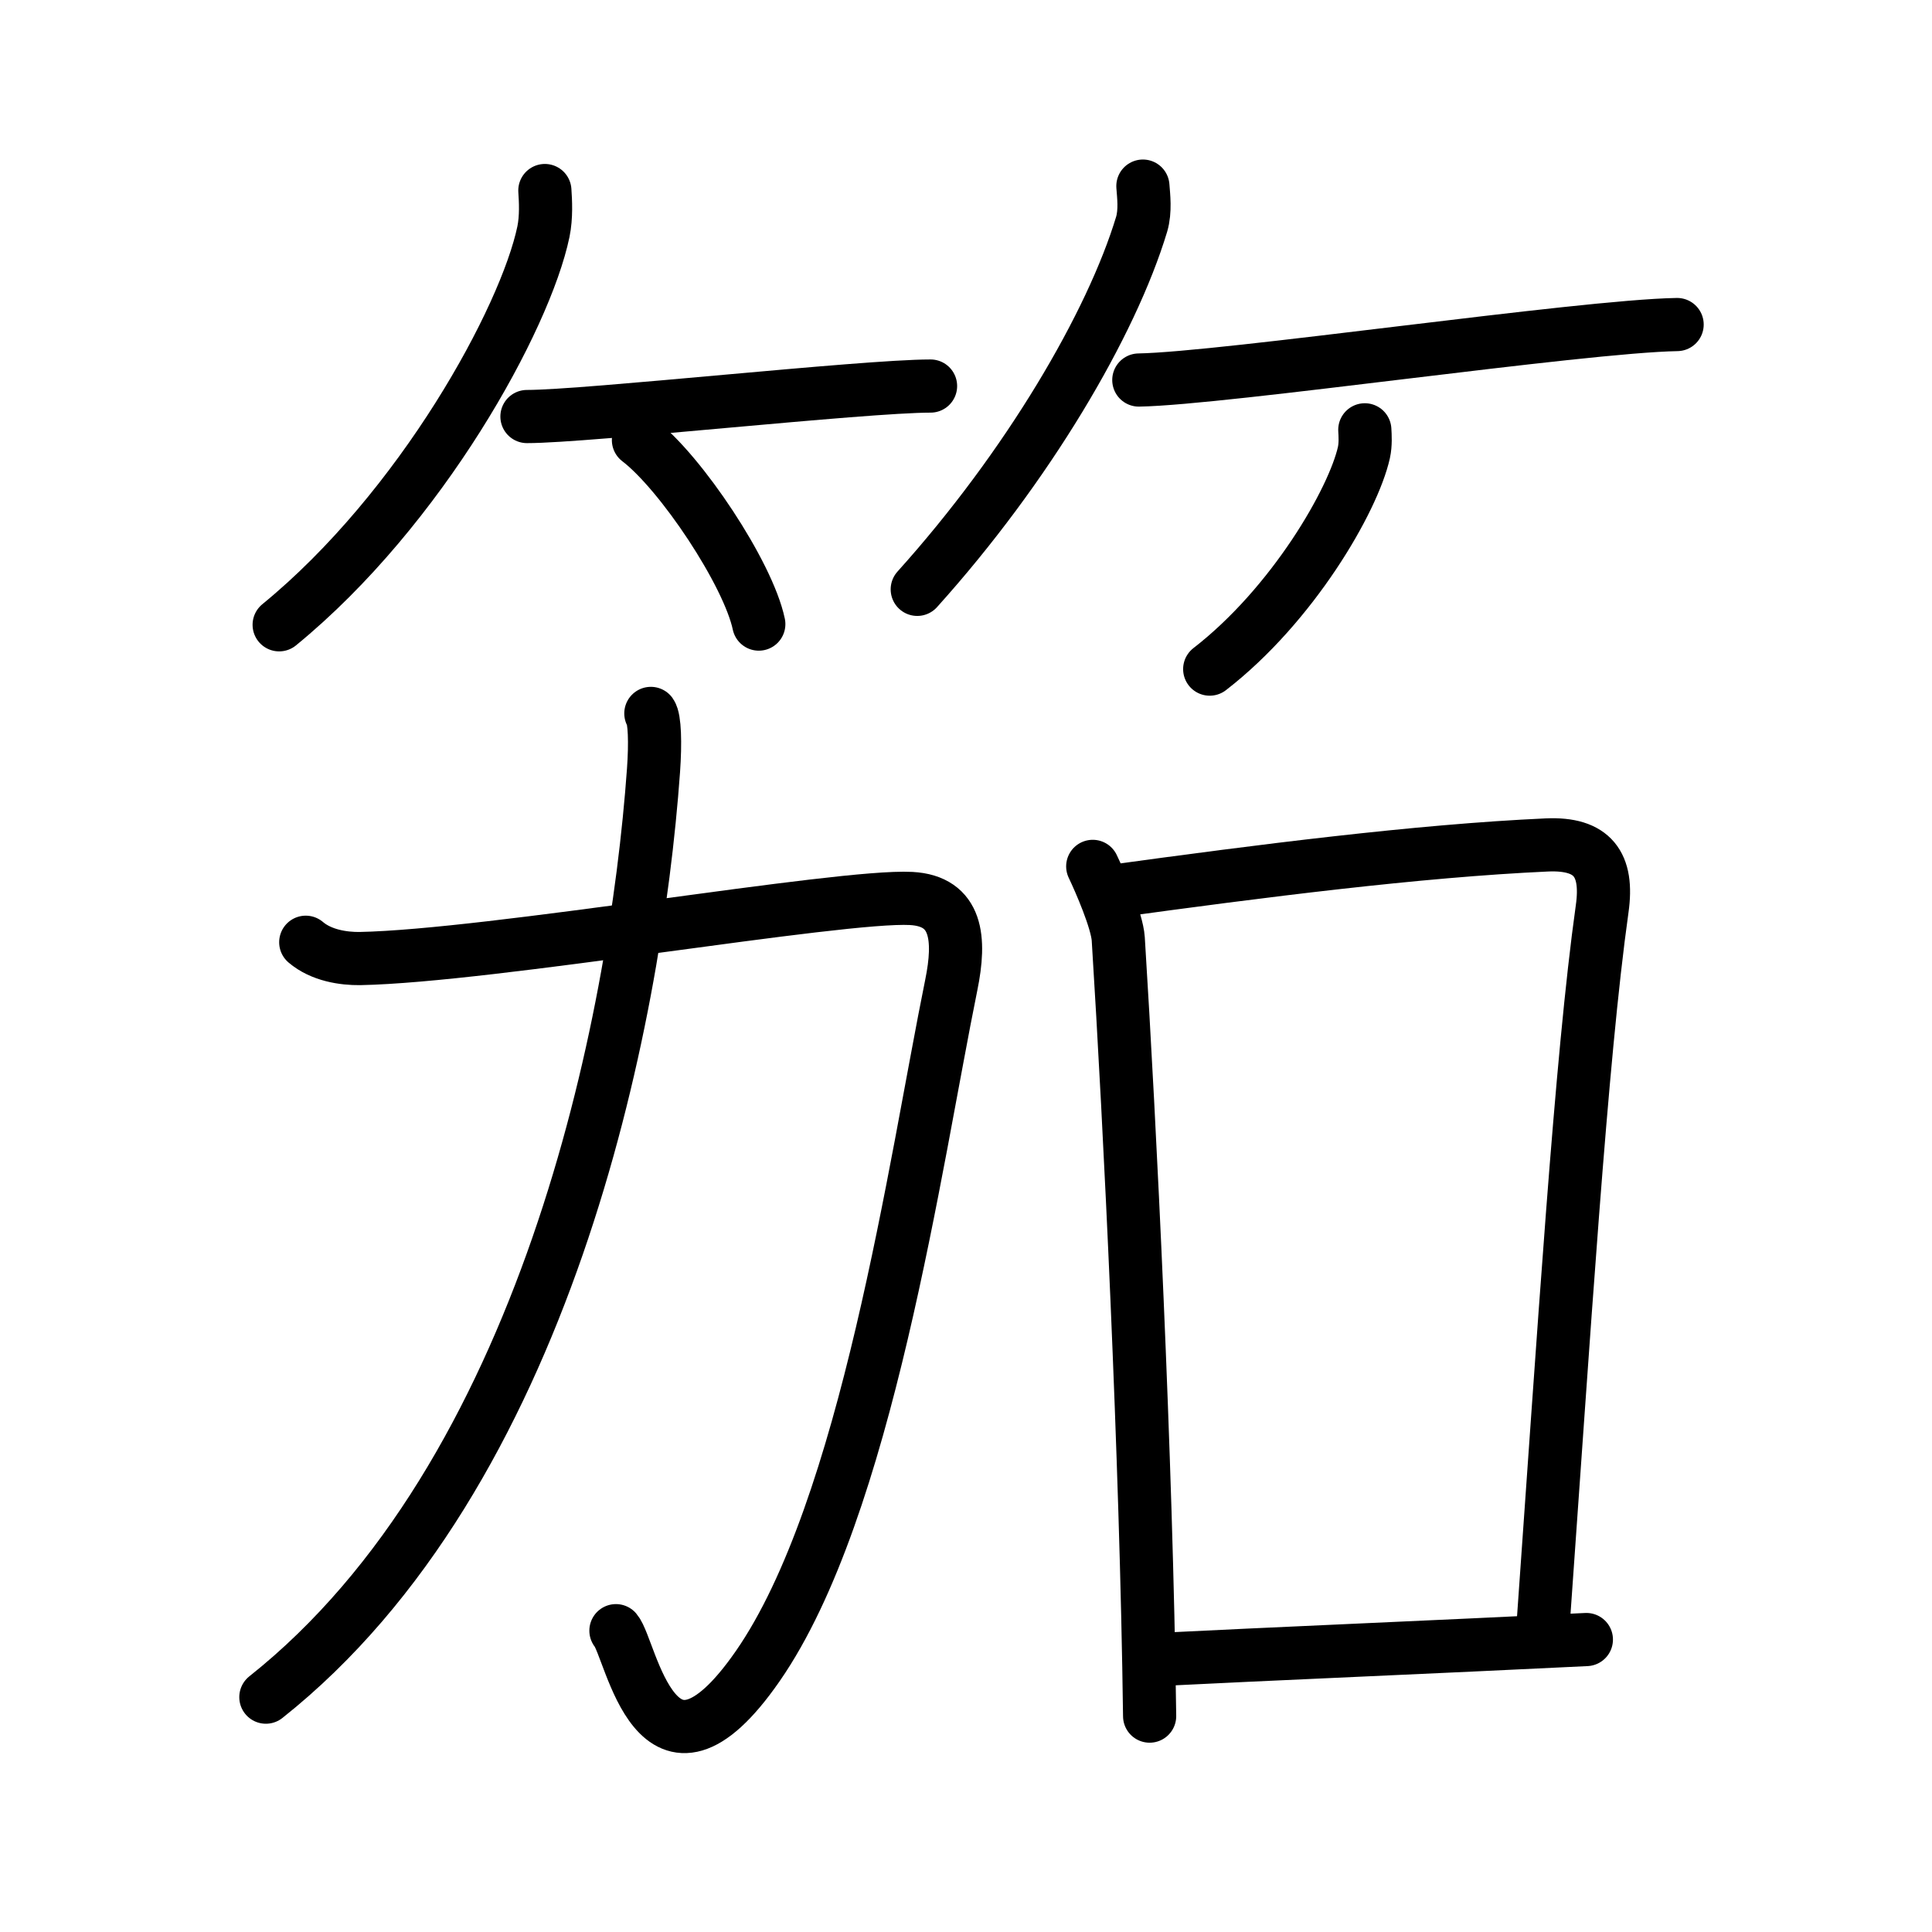 <svg xmlns="http://www.w3.org/2000/svg" width="109" height="109" viewBox="0 0 109 109" style="fill:none;stroke:currentColor;stroke-width:3;stroke-linecap:round;stroke-linejoin:round;">
<path id="kvg:07b33-s1" d="M30.74,10.75c0.04,0.58,0.09,1.49-0.08,2.32c-1.02,4.89-6.88,15.61-14.91,22.18"/>
<path id="kvg:07b33-s2" d="M29.73,23.5c3.38,0,18.97-1.72,22.77-1.72"/>
<path id="kvg:07b33-s3" d="M36.02,24.83c2.4,1.83,6.19,7.53,6.79,10.38"/>
<path id="kvg:07b33-s4" d="M64.48,10.5c0.04,0.54,0.15,1.4-0.07,2.15c-1.7,5.63-6.42,13.67-12.66,20.6"/>
<path id="kvg:07b33-s5" d="M64.25,21.44c4.82-0.08,24.96-3.04,30.37-3.13"/>
<path id="kvg:07b33-s6" d="M77,24.25c0.02,0.32,0.05,0.82-0.05,1.28c-0.6,2.69-4.02,8.6-8.7,12.22"/>
<path id="kvg:07b33-s7" d="M17.25,53.16c0.88,0.75,2.14,0.93,3.05,0.92c7.37-0.14,27.07-3.6,31.1-3.39c2.62,0.14,2.8,2.28,2.27,4.88C51.63,65.6,48.9,85.14,42.75,94c-5.74,8.27-7.13-0.98-8-2"/>
<path id="kvg:07b33-s8" d="M36.72,40.25c0.22,0.31,0.26,1.66,0.15,3.21C35.84,57.83,30.75,83.25,15,95.75"/>
<path id="kvg:07b33-s9" d="M61.65,48.88c0.4,0.84,1.37,3.05,1.44,4.09c0.66,10.53,1.58,29.21,1.77,43.85"/>
<path id="kvg:07b33-s10" d="M62.66,50.3C71.1,49.14,80,48,87.28,47.67c2.56-0.11,3.47,1.08,3.11,3.61C89.2,59.75,88.25,75,87,92.5"/>
<path id="kvg:07b33-s11" d="M65.07,93.64c6.52-0.33,15.9-0.72,24.43-1.14"/>
</svg>